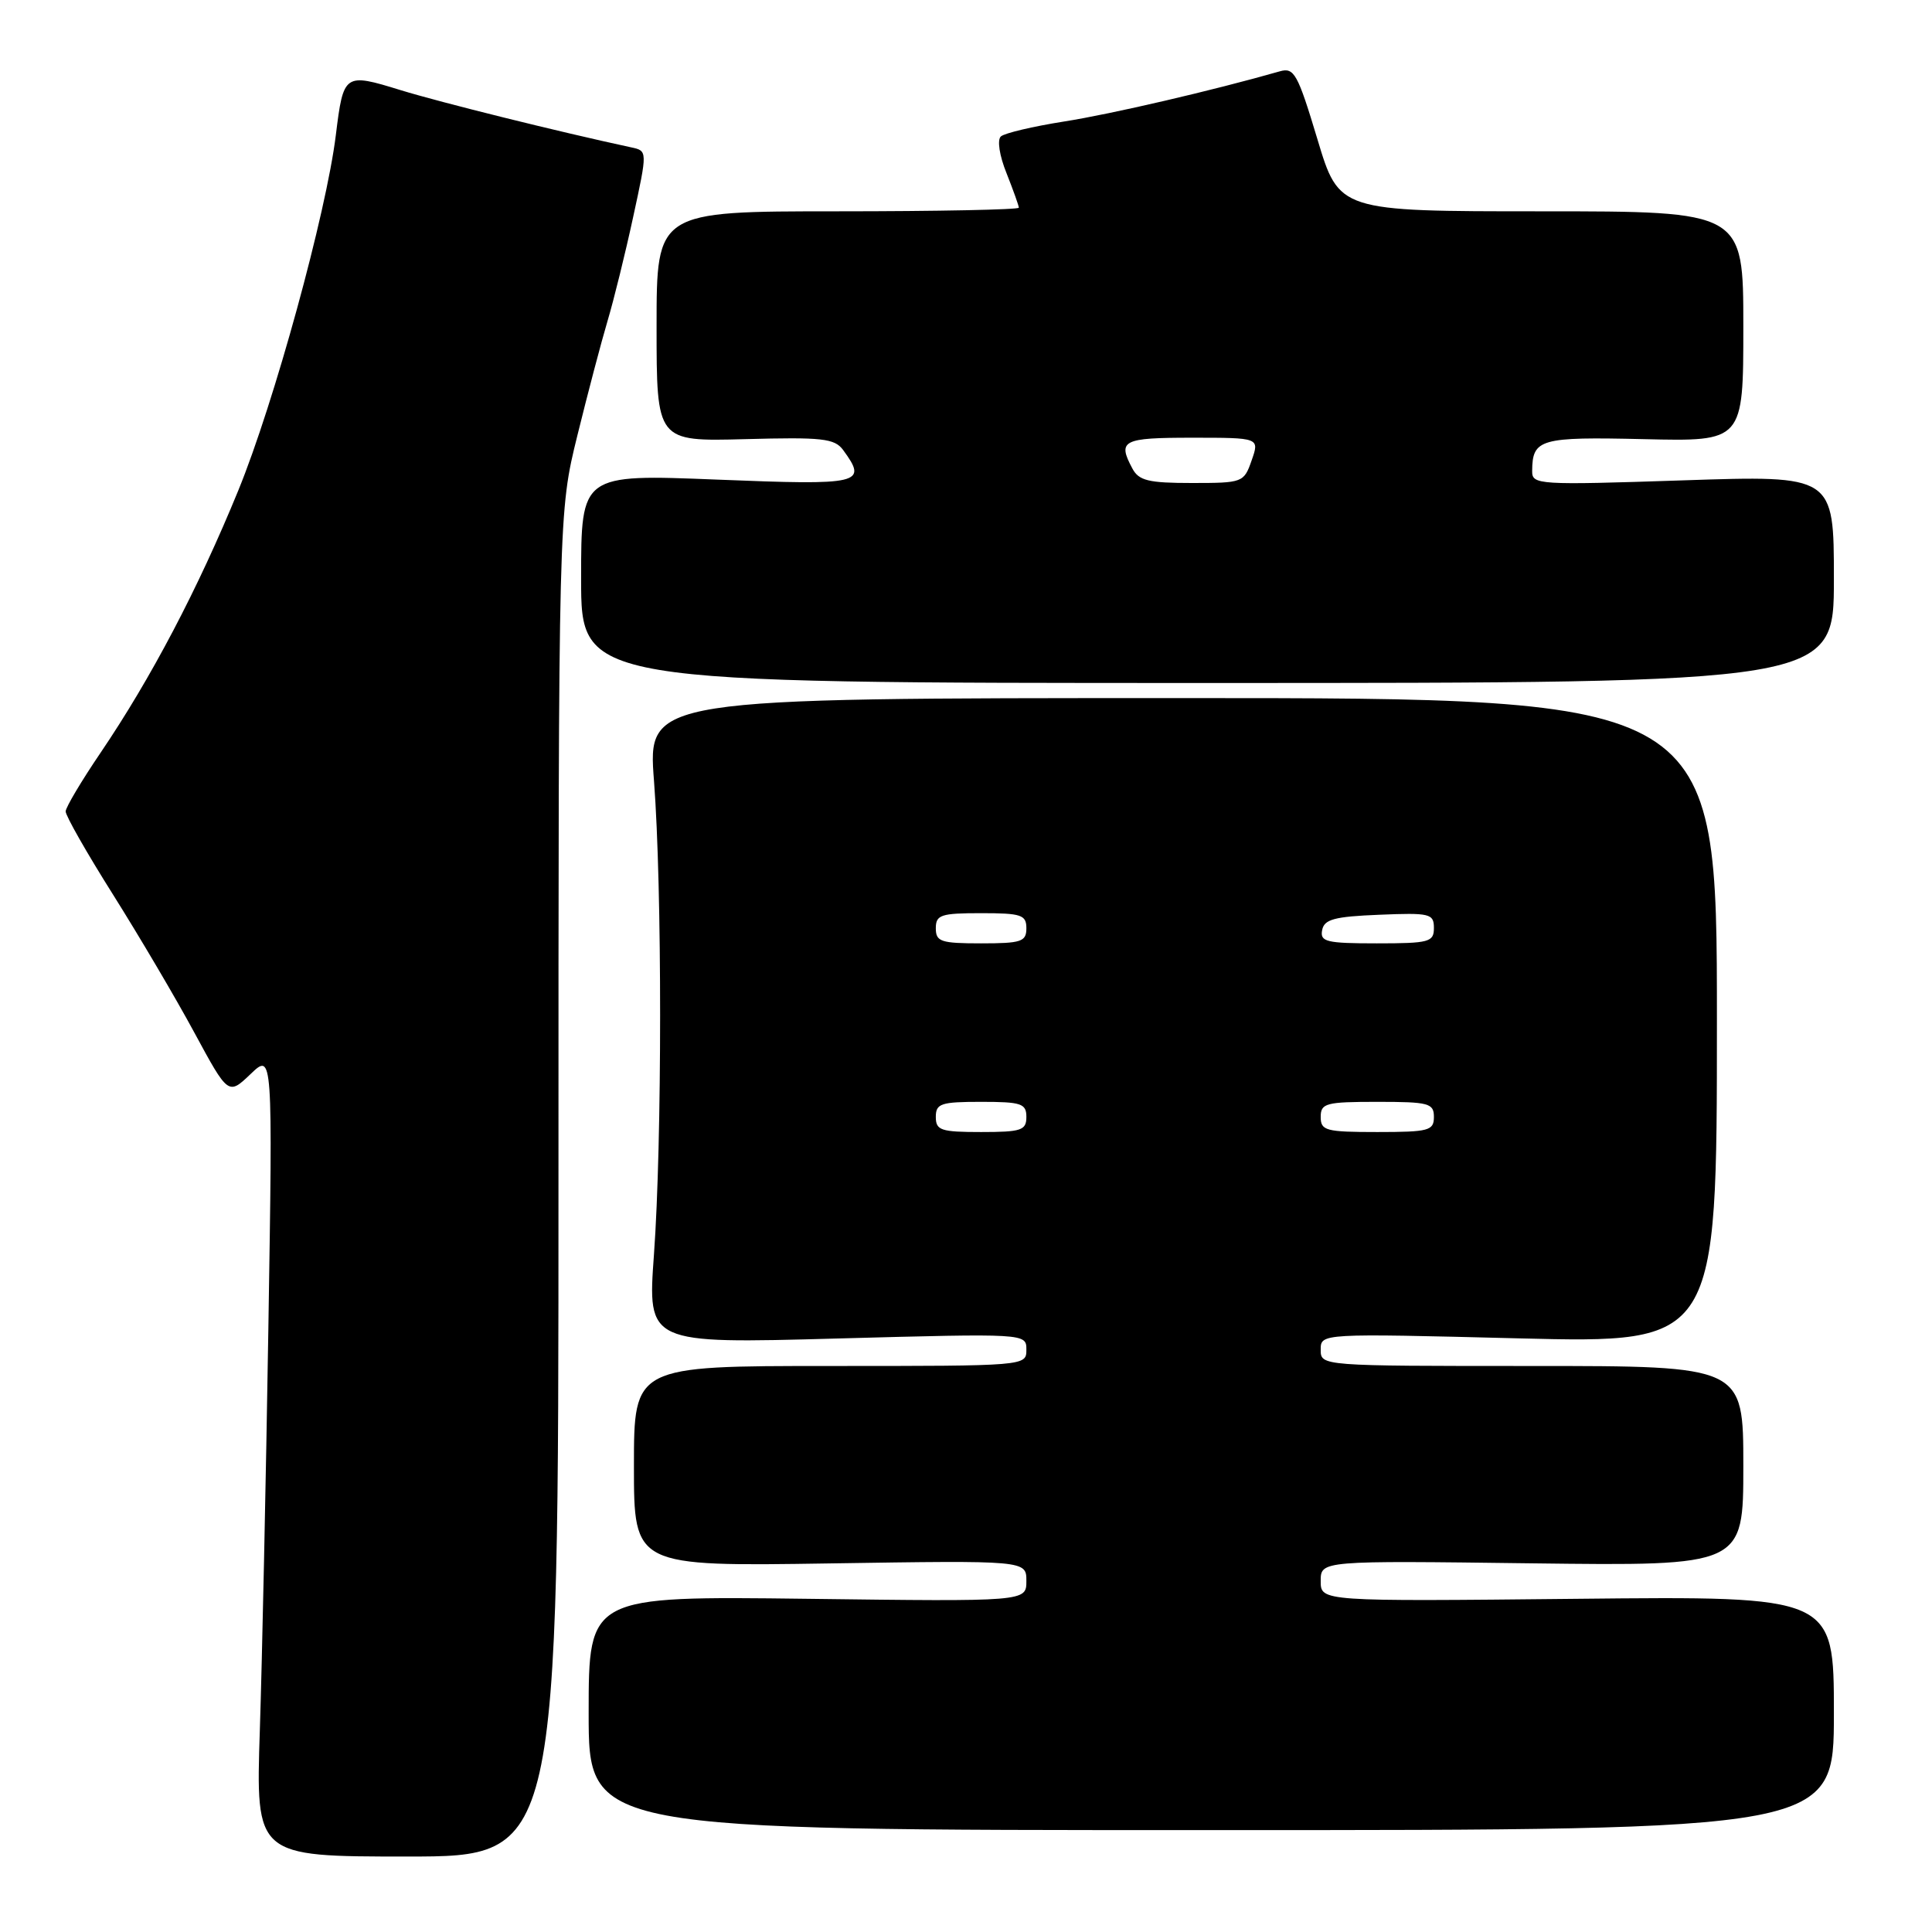 <?xml version="1.0" encoding="UTF-8" standalone="no"?>
<!DOCTYPE svg PUBLIC "-//W3C//DTD SVG 1.1//EN" "http://www.w3.org/Graphics/SVG/1.1/DTD/svg11.dtd" >
<svg xmlns="http://www.w3.org/2000/svg" xmlns:xlink="http://www.w3.org/1999/xlink" version="1.1" viewBox="0 0 256 256">
 <g >
 <path fill="currentColor"
d=" M 74.00 156.93 C 74.00 67.86 74.00 67.86 76.51 57.68 C 77.89 52.08 79.69 45.25 80.51 42.50 C 81.33 39.75 82.86 33.56 83.90 28.74 C 85.80 19.99 85.80 19.99 83.65 19.53 C 74.08 17.47 58.36 13.57 53.07 11.94 C 45.62 9.64 45.51 9.72 44.50 17.90 C 43.23 28.22 36.32 53.39 31.57 65.00 C 26.23 78.04 20.01 89.88 13.32 99.75 C 10.80 103.46 8.72 106.96 8.70 107.51 C 8.68 108.07 11.50 113.02 14.96 118.51 C 18.42 124.01 23.28 132.24 25.75 136.82 C 30.25 145.13 30.25 145.13 33.20 142.32 C 36.14 139.50 36.14 139.50 35.56 176.00 C 35.24 196.07 34.73 220.04 34.43 229.25 C 33.88 246.00 33.88 246.00 53.94 246.00 C 74.00 246.00 74.00 246.00 74.00 156.93 Z  M 243.00 227.00 C 243.00 211.50 243.00 211.50 209.00 211.85 C 175.00 212.20 175.00 212.20 175.00 209.50 C 175.00 206.79 175.00 206.79 203.00 207.15 C 231.00 207.50 231.00 207.50 231.00 194.25 C 231.00 181.00 231.00 181.00 203.00 181.00 C 175.00 181.00 175.00 181.00 175.00 178.84 C 175.00 176.68 175.00 176.68 201.25 177.34 C 227.50 177.99 227.50 177.99 227.50 135.25 C 227.50 92.50 227.50 92.50 156.66 92.50 C 85.81 92.50 85.81 92.50 86.66 103.50 C 87.74 117.68 87.74 151.18 86.65 166.27 C 85.80 178.05 85.80 178.05 110.90 177.36 C 136.00 176.68 136.00 176.68 136.00 178.84 C 136.00 181.00 135.97 181.00 110.00 181.00 C 84.00 181.00 84.00 181.00 84.00 194.28 C 84.00 207.56 84.00 207.56 110.00 207.16 C 136.00 206.76 136.00 206.76 136.00 209.49 C 136.00 212.22 136.00 212.22 107.00 211.85 C 78.00 211.49 78.00 211.49 78.00 226.99 C 78.00 242.50 78.00 242.50 160.50 242.50 C 243.00 242.50 243.00 242.50 243.00 227.00 Z  M 243.00 76.74 C 243.00 62.98 243.00 62.98 223.00 63.65 C 203.75 64.29 203.00 64.24 203.02 62.41 C 203.05 58.15 204.05 57.87 217.85 58.19 C 231.00 58.50 231.00 58.50 231.00 43.25 C 231.00 28.00 231.00 28.00 204.22 28.00 C 177.43 28.00 177.43 28.00 174.56 18.43 C 171.95 9.76 171.48 8.91 169.59 9.45 C 160.70 11.99 147.25 15.12 141.00 16.10 C 136.88 16.75 133.10 17.64 132.62 18.08 C 132.11 18.53 132.43 20.63 133.37 22.95 C 134.26 25.20 135.00 27.26 135.00 27.52 C 135.00 27.78 124.20 28.00 111.00 28.00 C 87.00 28.00 87.00 28.00 87.00 43.25 C 87.00 58.50 87.00 58.50 98.71 58.19 C 108.96 57.91 110.59 58.09 111.72 59.63 C 115.01 64.12 114.16 64.32 95.00 63.55 C 77.00 62.83 77.00 62.83 77.00 76.67 C 77.00 90.50 77.00 90.50 160.00 90.50 C 243.00 90.50 243.00 90.50 243.00 76.74 Z  M 124.00 148.00 C 124.00 146.22 124.67 146.00 130.00 146.00 C 135.33 146.00 136.00 146.22 136.00 148.00 C 136.00 149.78 135.33 150.00 130.00 150.00 C 124.67 150.00 124.00 149.78 124.00 148.00 Z  M 175.00 148.00 C 175.00 146.18 175.67 146.00 182.50 146.00 C 189.33 146.00 190.00 146.18 190.00 148.00 C 190.00 149.82 189.33 150.00 182.50 150.00 C 175.67 150.00 175.00 149.82 175.00 148.00 Z  M 124.00 123.00 C 124.00 121.22 124.67 121.00 130.00 121.00 C 135.33 121.00 136.00 121.22 136.00 123.00 C 136.00 124.78 135.33 125.00 130.00 125.00 C 124.67 125.00 124.00 124.78 124.00 123.00 Z  M 175.19 123.25 C 175.46 121.81 176.80 121.45 182.76 121.21 C 189.48 120.93 190.00 121.06 190.00 122.96 C 190.00 124.83 189.39 125.00 182.43 125.00 C 175.75 125.00 174.89 124.79 175.19 123.25 Z  M 150.04 62.07 C 148.05 58.35 148.74 58.00 157.95 58.00 C 166.90 58.00 166.90 58.00 165.85 61.00 C 164.83 63.94 164.67 64.00 157.94 64.00 C 152.17 64.00 150.90 63.69 150.04 62.07 Z "/>
</g>
</svg>